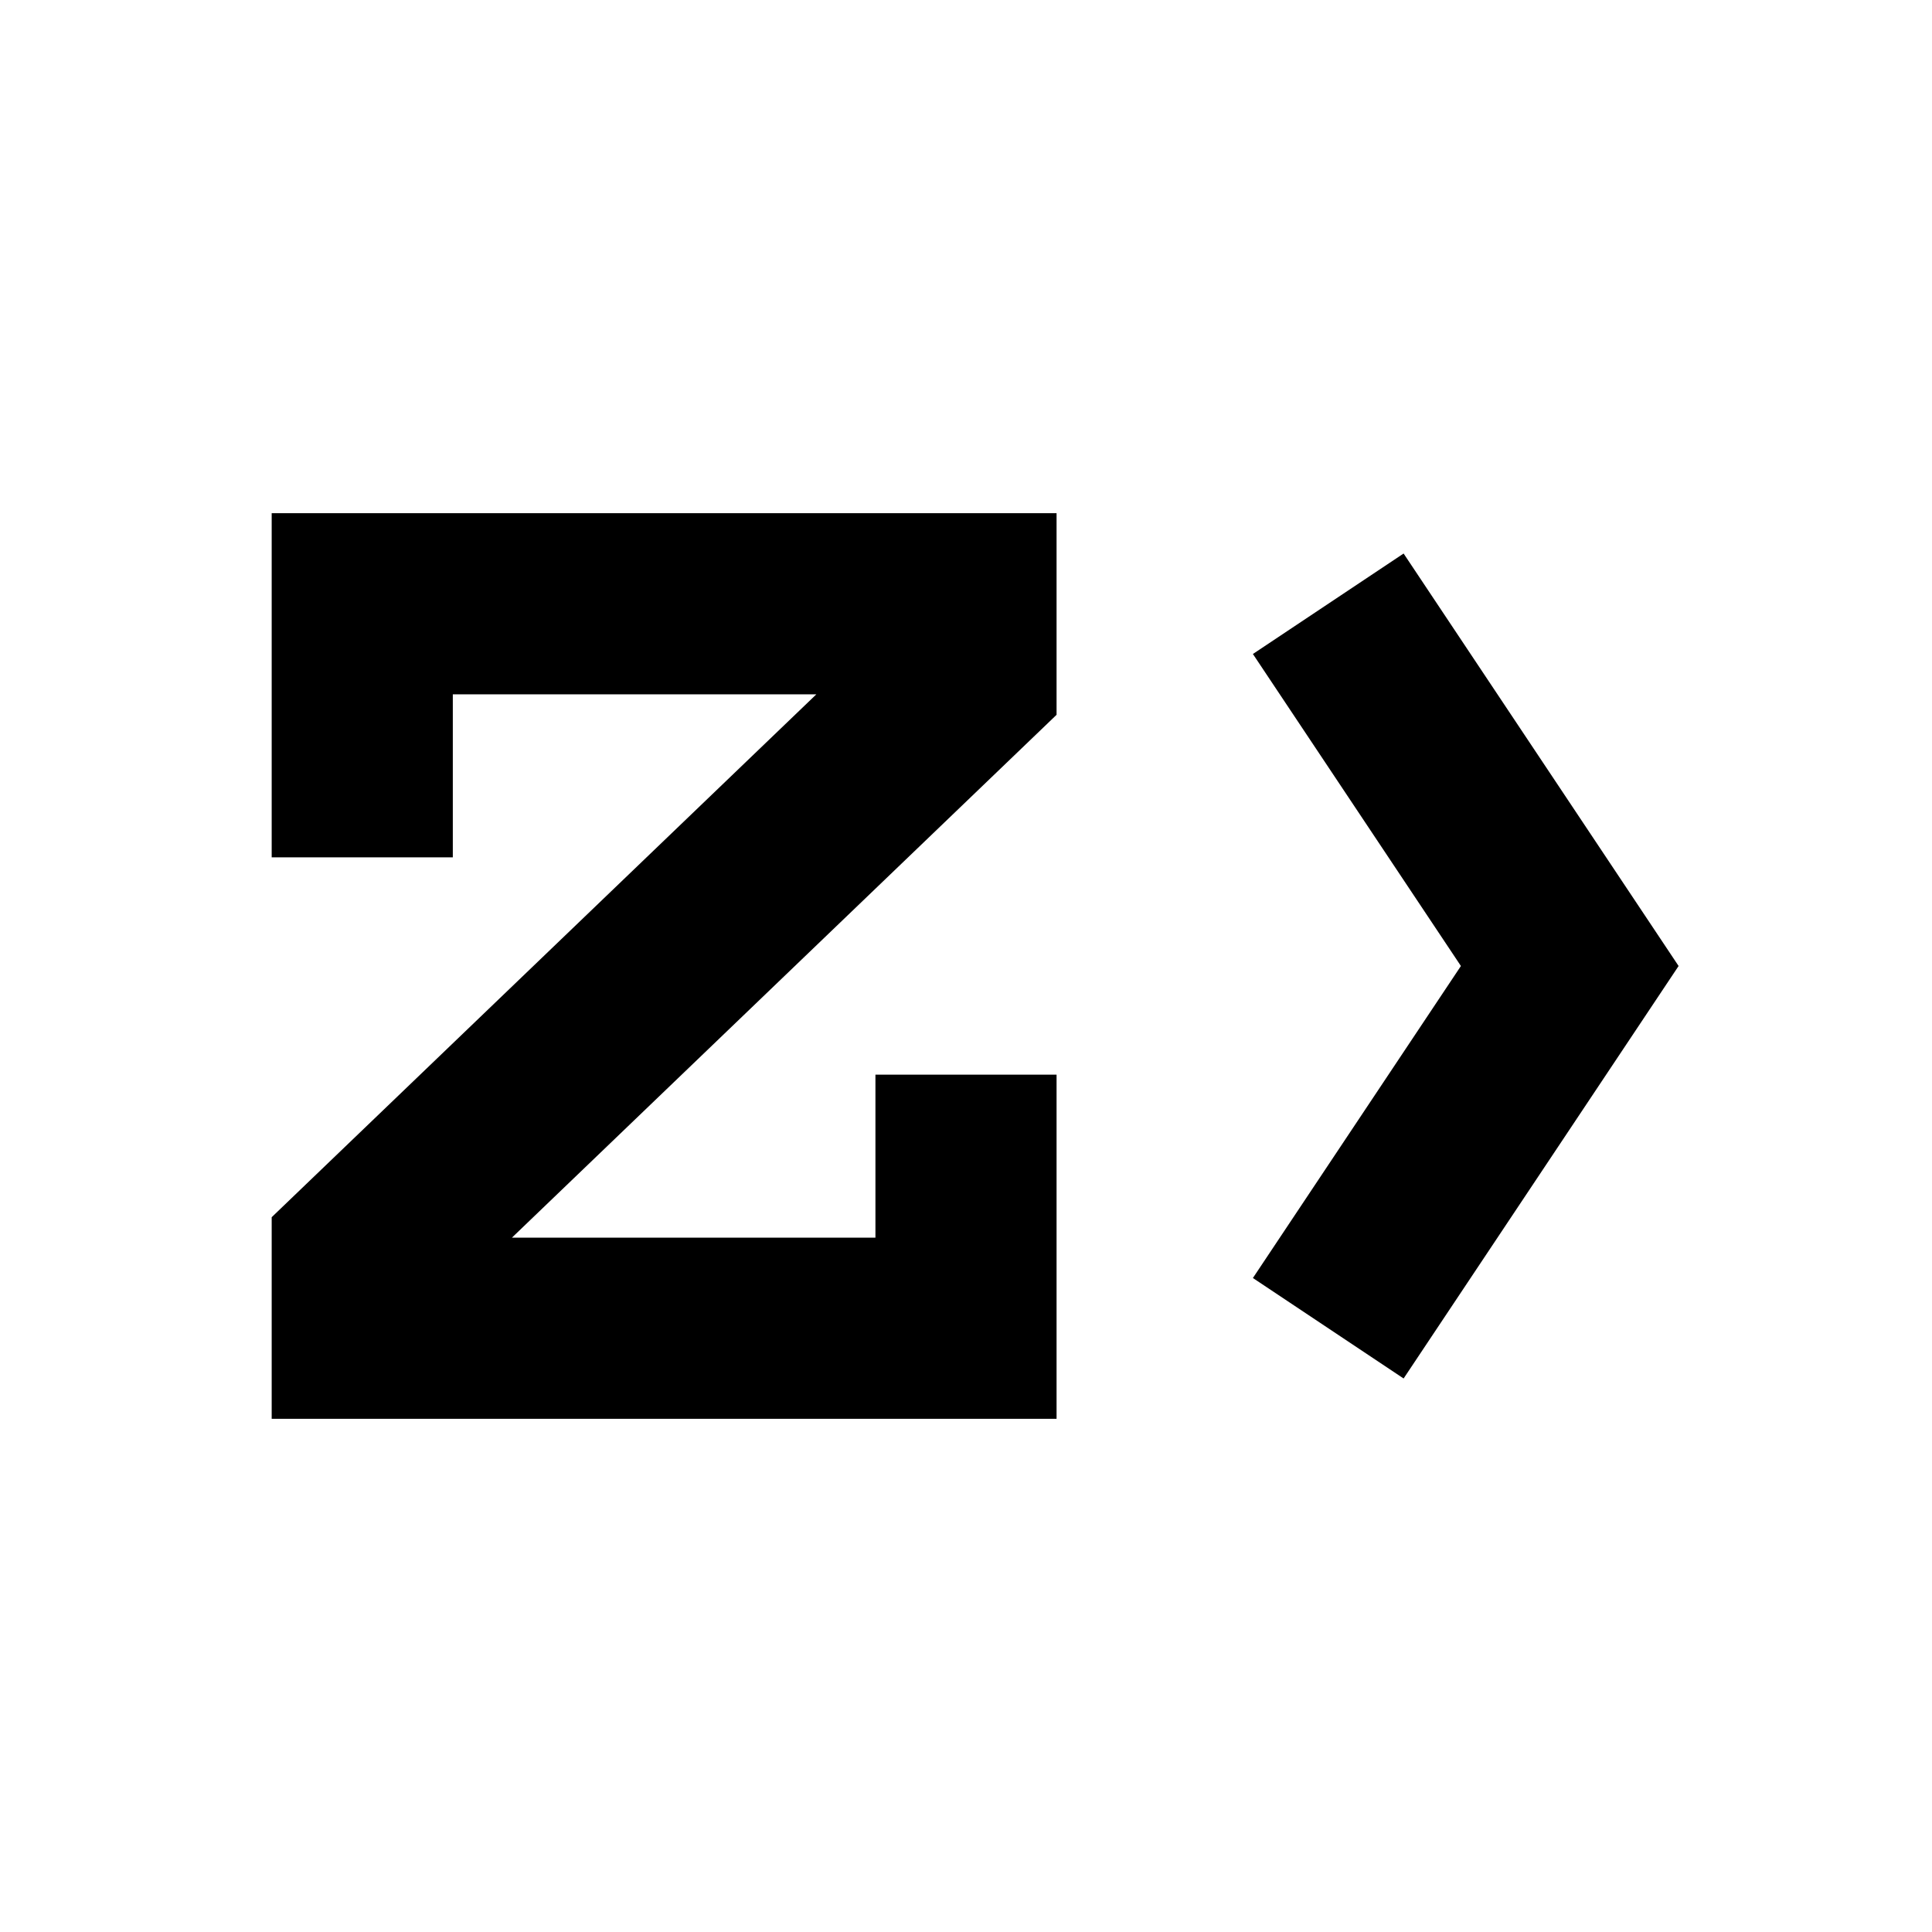 <svg width="16" height="16" viewBox="0 0 16 16" fill="none" xmlns="http://www.w3.org/2000/svg">
<path d="M8 8.9V11C5.931 11 5.069 11 3 11V10.4L8 5.6V5H3V7.1" stroke="black" stroke-width="1.5"/>
<path d="M11 5L13 8L11 11" stroke="black" stroke-width="1.5"/>
</svg>
